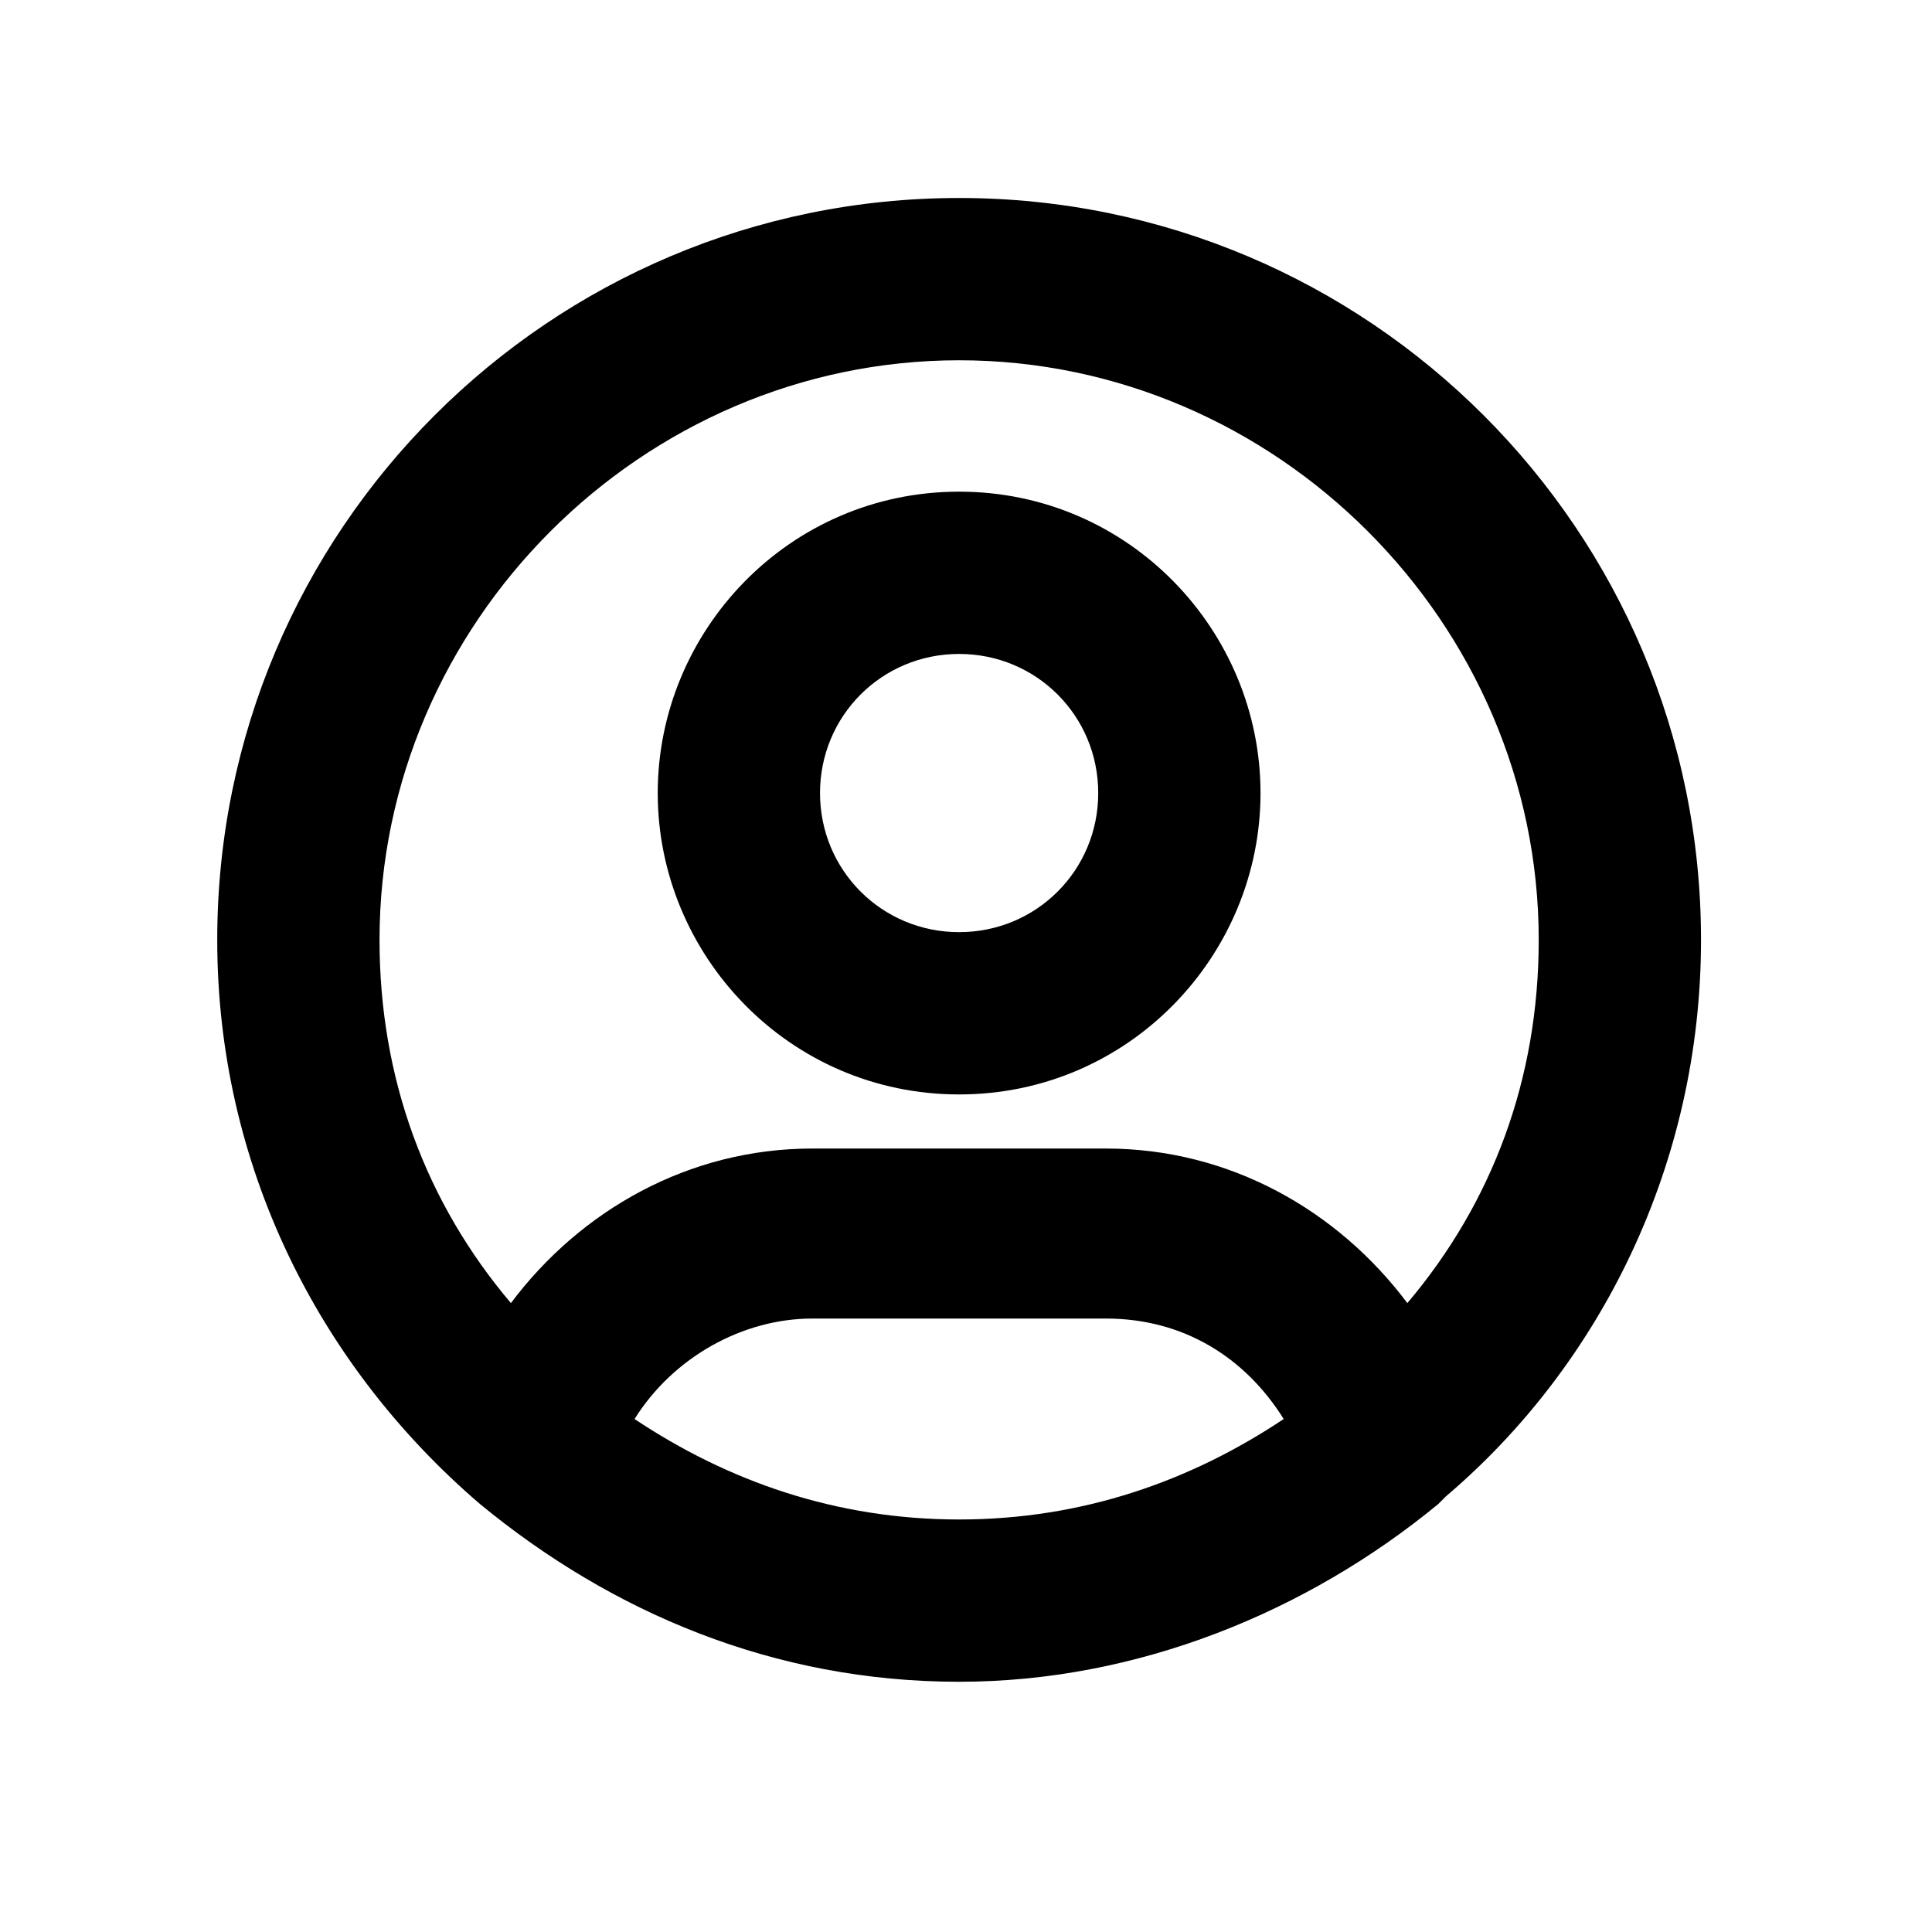 <svg width="25" height="25" viewBox="0 0 25 25" fill="none" xmlns="http://www.w3.org/2000/svg">
<path d="M12.411 14.162C10.211 14.162 8.511 12.362 8.511 10.262C8.511 8.162 10.211 6.362 12.411 6.362C14.611 6.362 16.311 8.162 16.311 10.262C16.311 12.362 14.611 14.162 12.411 14.162ZM12.411 8.462C11.411 8.462 10.611 9.262 10.611 10.262C10.611 11.262 11.411 12.062 12.411 12.062C13.411 12.062 14.211 11.262 14.211 10.262C14.211 9.262 13.411 8.462 12.411 8.462ZM22.011 12.162C22.011 6.862 17.711 2.562 12.411 2.562C7.111 2.562 2.811 6.862 2.811 12.162C2.811 15.062 4.111 17.662 6.211 19.462C7.911 20.862 10.011 21.762 12.411 21.762C14.711 21.762 16.911 20.862 18.611 19.462L18.711 19.362C20.711 17.662 22.011 15.062 22.011 12.162ZM4.911 12.162C4.911 8.062 8.311 4.662 12.411 4.662C16.511 4.662 19.911 8.062 19.911 12.162C19.911 13.962 19.311 15.562 18.211 16.862C17.311 15.662 15.911 14.862 14.311 14.862H10.511C8.911 14.862 7.511 15.662 6.611 16.862C5.511 15.562 4.911 13.962 4.911 12.162ZM8.211 18.362C8.711 17.562 9.611 17.062 10.511 17.062H14.311C15.311 17.062 16.111 17.562 16.611 18.362C15.411 19.162 14.011 19.662 12.411 19.662C10.811 19.662 9.411 19.162 8.211 18.362Z" fill="black"/>
</svg>
